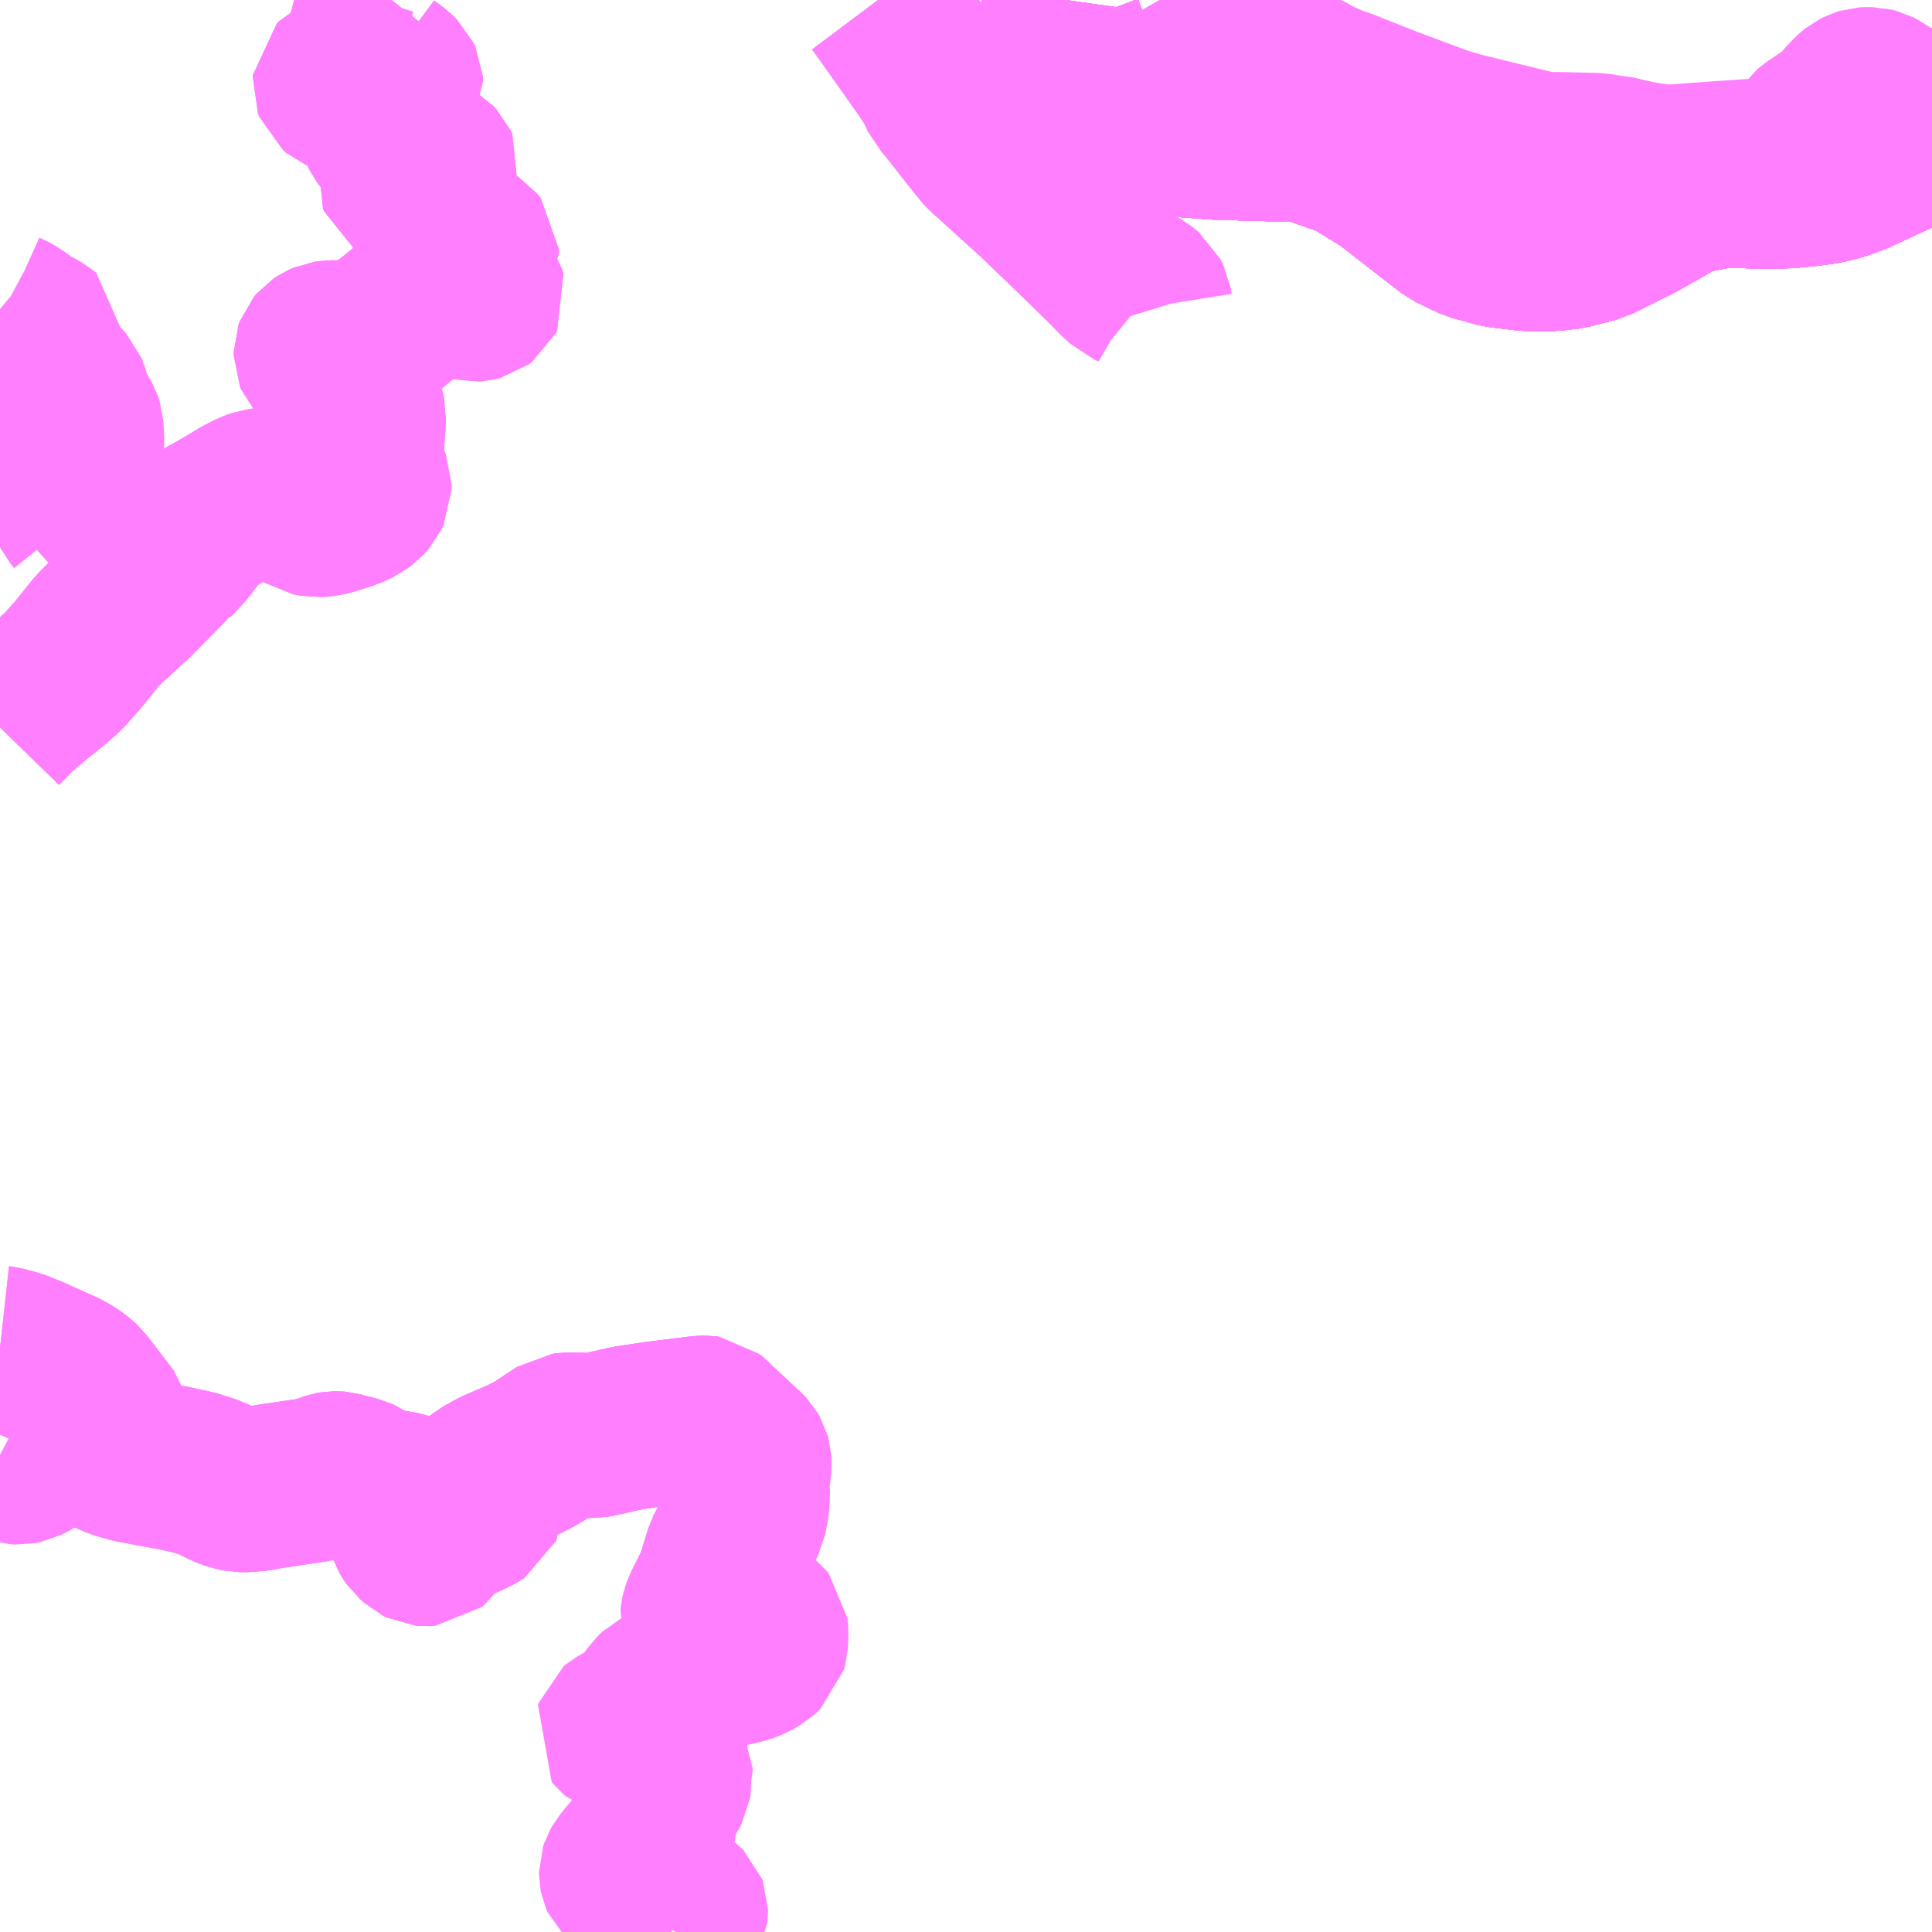 <?xml version="1.0" encoding="UTF-8"?>
<svg  xmlns="http://www.w3.org/2000/svg" xmlns:xlink="http://www.w3.org/1999/xlink" xmlns:go="http://purl.org/svgmap/profile" property="N07_001,N07_002,N07_003,N07_004,N07_005,N07_006,N07_007" viewBox="14036.133 -3823.242 8.789 8.789" go:dataArea="14036.1328125 -3823.2421875 8.7890625 8.7890625" >
<globalCoordinateSystem srsName="http://purl.org/crs/84" transform="matrix(100.0,0.0,0.0,-100.0,0.0,0.0)" />
<defs>
 <g id="p0" >
  <circle cx="0.0" cy="0.0" r="3" stroke="green" stroke-width="0.75" vector-effect="non-scaling-stroke" />
 </g>
</defs>
<g fill="none" fill-rule="evenodd" stroke="#FF00FF" stroke-width="0.75" opacity="0.5" vector-effect="non-scaling-stroke" stroke-linejoin="bevel" >
<path content="1,JRバス東北（株）,ドリームさくらんぼ号,1.0,1.0,1.0," xlink:title="1" d="M14044.922,-3822.602L14044.89,-3822.594L14044.813,-3822.569L14044.708,-3822.522L14044.572,-3822.458L14044.496,-3822.431L14044.435,-3822.416L14044.364,-3822.406L14044.269,-3822.397L14044.151,-3822.395L14043.97,-3822.4L14043.794,-3822.367L14043.587,-3822.249L14043.391,-3822.151L14043.27,-3822.12L14043.193,-3822.111L14043.082,-3822.111L14042.955,-3822.126L14042.838,-3822.158L14042.741,-3822.204L14042.64,-3822.282L14042.447,-3822.432L14042.286,-3822.532L14042.076,-3822.606L14041.662,-3822.618L14041.532,-3822.628L14041.4,-3822.675L14041.233,-3822.76L14041.107,-3822.856L14041.017,-3822.961L14040.959,-3823.113L14040.977,-3823.242"/>
<path content="1,JRバス東北（株）,ドリーム鳥海号,1.0,1.0,1.0," xlink:title="1" d="M14044.922,-3822.602L14044.89,-3822.594L14044.813,-3822.569L14044.708,-3822.522L14044.572,-3822.458L14044.496,-3822.431L14044.435,-3822.416L14044.364,-3822.406L14044.269,-3822.397L14044.151,-3822.395L14043.97,-3822.4L14043.794,-3822.367L14043.587,-3822.249L14043.391,-3822.151L14043.27,-3822.12L14043.193,-3822.111L14043.082,-3822.111L14042.955,-3822.126L14042.838,-3822.158L14042.741,-3822.204L14042.64,-3822.282L14042.447,-3822.432L14042.286,-3822.532L14042.076,-3822.606L14041.662,-3822.618L14041.532,-3822.628L14041.4,-3822.675L14041.233,-3822.76L14041.107,-3822.856L14041.017,-3822.961L14040.959,-3823.113L14040.977,-3823.242"/>
<path content="1,北陸鉄道（株）,高速バス　金沢⇔仙台,1.0,1.0,1.0," xlink:title="1" d="M14044.922,-3822.602L14044.89,-3822.594L14044.813,-3822.569L14044.708,-3822.522L14044.572,-3822.458L14044.496,-3822.431L14044.435,-3822.416L14044.364,-3822.406L14044.269,-3822.397L14044.151,-3822.395L14043.97,-3822.4L14043.794,-3822.367L14043.587,-3822.249L14043.391,-3822.151L14043.27,-3822.12L14043.193,-3822.111L14043.082,-3822.111L14042.955,-3822.126L14042.838,-3822.158L14042.741,-3822.204L14042.64,-3822.282L14042.447,-3822.432L14042.286,-3822.532L14042.076,-3822.606L14041.662,-3822.618L14041.532,-3822.628L14041.4,-3822.675L14041.233,-3822.76L14041.107,-3822.856L14041.017,-3822.961L14040.959,-3823.113L14040.977,-3823.242"/>
<path content="1,国際興業（株）,夕陽号,2.0,2.0,2.0," xlink:title="1" d="M14044.922,-3822.602L14044.89,-3822.594L14044.813,-3822.569L14044.708,-3822.522L14044.572,-3822.458L14044.496,-3822.431L14044.435,-3822.416L14044.364,-3822.406L14044.269,-3822.397L14044.151,-3822.395L14043.97,-3822.4L14043.794,-3822.367L14043.587,-3822.249L14043.391,-3822.151L14043.27,-3822.12L14043.193,-3822.111L14043.082,-3822.111L14042.955,-3822.126L14042.838,-3822.158L14042.741,-3822.204L14042.64,-3822.282L14042.447,-3822.432L14042.286,-3822.532L14042.076,-3822.606L14041.662,-3822.618L14041.532,-3822.628L14041.4,-3822.675L14041.233,-3822.76L14041.107,-3822.856L14041.017,-3822.961L14040.959,-3823.113L14040.977,-3823.242"/>
<path content="1,宮城交通（株）,SSライナー・夕陽,4.0,4.0,4.0," xlink:title="1" d="M14044.922,-3822.602L14044.89,-3822.594L14044.813,-3822.569L14044.708,-3822.522L14044.572,-3822.458L14044.496,-3822.431L14044.435,-3822.416L14044.364,-3822.406L14044.269,-3822.397L14044.151,-3822.395L14043.97,-3822.4L14043.794,-3822.367L14043.587,-3822.249L14043.391,-3822.151L14043.27,-3822.12L14043.193,-3822.111L14043.082,-3822.111L14042.955,-3822.126L14042.838,-3822.158L14042.741,-3822.204L14042.64,-3822.282L14042.447,-3822.432L14042.286,-3822.532L14042.076,-3822.606L14041.662,-3822.618L14041.532,-3822.628L14041.4,-3822.675L14041.233,-3822.76L14041.107,-3822.856L14041.017,-3822.961L14040.959,-3823.113L14040.977,-3823.242"/>
<path content="1,宮城交通（株）,仙台～上山線,4.0,3.0,3.0," xlink:title="1" d="M14040.977,-3823.242L14040.959,-3823.113L14041.017,-3822.961L14041.107,-3822.856L14041.233,-3822.76L14041.4,-3822.675L14041.532,-3822.628L14041.662,-3822.618L14042.076,-3822.606L14042.286,-3822.532L14042.447,-3822.432L14042.64,-3822.282L14042.741,-3822.204L14042.838,-3822.158L14042.955,-3822.126L14043.082,-3822.111L14043.193,-3822.111L14043.27,-3822.12L14043.391,-3822.151L14043.587,-3822.249L14043.794,-3822.367L14043.97,-3822.4L14044.151,-3822.395L14044.269,-3822.397L14044.364,-3822.406L14044.435,-3822.416L14044.496,-3822.431L14044.572,-3822.458L14044.708,-3822.522L14044.813,-3822.569L14044.89,-3822.594L14044.922,-3822.602"/>
<path content="1,宮城交通（株）,仙台～山形蔵王線,0.3,0.3,0.3," xlink:title="1" d="M14044.922,-3822.602L14044.89,-3822.594L14044.813,-3822.569L14044.708,-3822.522L14044.572,-3822.458L14044.496,-3822.431L14044.435,-3822.416L14044.364,-3822.406L14044.269,-3822.397L14044.151,-3822.395L14043.97,-3822.4L14043.794,-3822.367L14043.587,-3822.249L14043.391,-3822.151L14043.27,-3822.12L14043.193,-3822.111L14043.082,-3822.111L14042.955,-3822.126L14042.838,-3822.158L14042.741,-3822.204L14042.64,-3822.282L14042.447,-3822.432L14042.286,-3822.532L14042.076,-3822.606L14041.662,-3822.618L14041.532,-3822.628L14041.4,-3822.675L14041.233,-3822.76L14041.107,-3822.856L14041.017,-3822.961L14040.959,-3823.113L14040.977,-3823.242M14037.914,-3823.242L14037.846,-3823.155L14037.828,-3823.124L14037.819,-3823.101L14037.816,-3823.075L14037.819,-3823.048L14037.827,-3823.018L14037.843,-3822.985L14037.862,-3822.962L14037.885,-3822.938L14037.927,-3822.907L14037.948,-3822.886L14037.956,-3822.869L14037.957,-3822.853L14037.95,-3822.842L14037.938,-3822.833L14037.921,-3822.828L14037.899,-3822.831L14037.83,-3822.853L14037.722,-3822.881L14037.697,-3822.886L14037.676,-3822.884L14037.666,-3822.879L14037.658,-3822.871L14037.657,-3822.859L14037.662,-3822.846L14037.674,-3822.836L14037.779,-3822.79L14037.805,-3822.773L14037.827,-3822.752L14037.844,-3822.727L14037.868,-3822.654L14037.879,-3822.632L14037.894,-3822.612L14037.921,-3822.588L14037.945,-3822.572L14038.024,-3822.539L14038.084,-3822.515L14038.103,-3822.504L14038.117,-3822.489L14038.123,-3822.476L14038.12,-3822.463L14038.112,-3822.454L14038.098,-3822.447L14038.077,-3822.445L14038.038,-3822.447L14038.007,-3822.453L14037.983,-3822.453L14037.968,-3822.447L14037.957,-3822.435L14037.955,-3822.421L14037.959,-3822.41L14037.97,-3822.403L14037.992,-3822.396L14038.03,-3822.391L14038.07,-3822.382L14038.084,-3822.374L14038.103,-3822.346L14038.104,-3822.344L14038.146,-3822.25L14038.172,-3822.198L14038.184,-3822.183L14038.201,-3822.169L14038.259,-3822.141L14038.288,-3822.122L14038.301,-3822.106L14038.301,-3822.091L14038.289,-3822.075L14038.272,-3822.066L14038.256,-3822.064L14038.241,-3822.069L14038.218,-3822.083L14038.179,-3822.118L14038.166,-3822.126L14038.157,-3822.133L14038.135,-3822.14L14038.121,-3822.14L14038.109,-3822.137L14038.101,-3822.129L14038.098,-3822.117L14038.102,-3822.105L14038.12,-3822.086L14038.199,-3822.032L14038.315,-3821.94L14038.328,-3821.922L14038.332,-3821.906L14038.326,-3821.894L14038.314,-3821.885L14038.302,-3821.882L14038.287,-3821.881L14038.266,-3821.886L14038.207,-3821.911L14038.18,-3821.92L14038.163,-3821.922L14038.137,-3821.921L14038.113,-3821.917L14038.09,-3821.909L14038.062,-3821.892L14038.039,-3821.873L14037.968,-3821.816L14037.86,-3821.729L14037.817,-3821.705L14037.787,-3821.694L14037.748,-3821.687L14037.702,-3821.683L14037.638,-3821.683L14037.617,-3821.68L14037.601,-3821.673L14037.586,-3821.663L14037.575,-3821.65L14037.571,-3821.639L14037.571,-3821.627L14037.576,-3821.615L14037.588,-3821.602L14037.613,-3821.583L14037.646,-3821.569L14037.699,-3821.546L14037.717,-3821.532L14037.765,-3821.426L14037.777,-3821.393L14037.787,-3821.349L14037.784,-3821.291L14037.779,-3821.233L14037.778,-3821.146L14037.79,-3821.093L14037.812,-3821.038L14037.812,-3821.015L14037.801,-3820.992L14037.784,-3820.973L14037.758,-3820.954L14037.719,-3820.936L14037.631,-3820.908L14037.6,-3820.902L14037.571,-3820.9L14037.542,-3820.906L14037.531,-3820.913L14037.433,-3820.984L14037.4,-3821.001L14037.368,-3821.011L14037.336,-3821.012L14037.311,-3821.009L14037.281,-3820.998L14037.234,-3820.974L14037.161,-3820.93L14037.114,-3820.903L14037.072,-3820.88L14037.052,-3820.863L14037.022,-3820.827L14036.973,-3820.761L14036.91,-3820.693L14036.904,-3820.692L14036.737,-3820.523L14036.656,-3820.448L14036.61,-3820.407L14036.575,-3820.372L14036.494,-3820.271L14036.421,-3820.188L14036.355,-3820.13L14036.349,-3820.126L14036.303,-3820.09L14036.204,-3820.006L14036.133,-3819.933M14036.133,-3817.109L14036.142,-3817.108L14036.203,-3817.092L14036.271,-3817.065L14036.435,-3816.991L14036.477,-3816.963L14036.504,-3816.939L14036.518,-3816.92L14036.625,-3816.78L14036.63,-3816.762L14036.627,-3816.739L14036.618,-3816.716L14036.583,-3816.675L14036.622,-3816.639L14036.646,-3816.626L14036.68,-3816.614L14036.731,-3816.599L14036.747,-3816.596L14036.92,-3816.564L14037.021,-3816.542L14037.069,-3816.526L14037.101,-3816.515L14037.161,-3816.484L14037.194,-3816.472L14037.226,-3816.465L14037.238,-3816.465L14037.261,-3816.466L14037.307,-3816.47L14037.36,-3816.48L14037.57,-3816.511L14037.642,-3816.536L14037.653,-3816.538L14037.663,-3816.538L14037.674,-3816.537L14037.699,-3816.53L14037.758,-3816.515L14037.771,-3816.509L14037.807,-3816.485L14037.832,-3816.472L14037.862,-3816.463L14037.967,-3816.445L14037.978,-3816.441L14037.985,-3816.436L14037.994,-3816.427L14037.998,-3816.419L14037.999,-3816.409L14037.997,-3816.392L14037.989,-3816.351L14037.988,-3816.33L14037.991,-3816.311L14037.995,-3816.293L14038,-3816.278L14038.01,-3816.261L14038.017,-3816.251L14038.031,-3816.239L14038.044,-3816.227L14038.058,-3816.22L14038.07,-3816.219L14038.084,-3816.22L14038.096,-3816.23L14038.103,-3816.24L14038.108,-3816.253L14038.11,-3816.265L14038.11,-3816.277L14038.114,-3816.283L14038.118,-3816.289L14038.128,-3816.296L14038.238,-3816.34L14038.274,-3816.355L14038.306,-3816.373L14038.317,-3816.38L14038.32,-3816.387L14038.32,-3816.394L14038.317,-3816.401L14038.309,-3816.405L14038.294,-3816.406L14038.218,-3816.405L14038.209,-3816.407L14038.204,-3816.41L14038.202,-3816.413L14038.202,-3816.417L14038.204,-3816.421L14038.218,-3816.432L14038.296,-3816.487L14038.331,-3816.515L14038.391,-3816.549L14038.514,-3816.602L14038.579,-3816.635L14038.606,-3816.654L14038.692,-3816.711L14038.709,-3816.713L14038.735,-3816.715L14038.829,-3816.711L14038.858,-3816.716L14038.88,-3816.721L14038.991,-3816.746L14039.111,-3816.764L14039.262,-3816.783L14039.327,-3816.791L14039.339,-3816.791L14039.353,-3816.789L14039.368,-3816.777L14039.372,-3816.773"/>
<path content="1,宮城交通（株）,仙台～本荘線,1.0,1.0,1.0," xlink:title="1" d="M14044.922,-3822.602L14044.89,-3822.594L14044.813,-3822.569L14044.708,-3822.522L14044.572,-3822.458L14044.496,-3822.431L14044.435,-3822.416L14044.364,-3822.406L14044.269,-3822.397L14044.151,-3822.395L14043.97,-3822.4L14043.794,-3822.367L14043.587,-3822.249L14043.391,-3822.151L14043.27,-3822.12L14043.193,-3822.111L14043.082,-3822.111L14042.955,-3822.126L14042.838,-3822.158L14042.741,-3822.204L14042.64,-3822.282L14042.447,-3822.432L14042.286,-3822.532L14042.076,-3822.606L14041.662,-3822.618L14041.532,-3822.628L14041.4,-3822.675L14041.233,-3822.76L14041.107,-3822.856L14041.017,-3822.961L14040.959,-3823.113L14040.977,-3823.242"/>
<path content="1,宮城交通（株）,特急仙台～山形線,38.0,33.0,33.0," xlink:title="1" d="M14040.977,-3823.242L14040.959,-3823.113L14041.017,-3822.961L14041.107,-3822.856L14041.233,-3822.76L14041.4,-3822.675L14041.532,-3822.628L14041.662,-3822.618L14042.076,-3822.606L14042.286,-3822.532L14042.447,-3822.432L14042.64,-3822.282L14042.741,-3822.204L14042.838,-3822.158L14042.955,-3822.126L14043.082,-3822.111L14043.193,-3822.111L14043.27,-3822.12L14043.391,-3822.151L14043.587,-3822.249L14043.794,-3822.367L14043.97,-3822.4L14044.151,-3822.395L14044.269,-3822.397L14044.364,-3822.406L14044.435,-3822.416L14044.496,-3822.431L14044.572,-3822.458L14044.708,-3822.522L14044.813,-3822.569L14044.89,-3822.594L14044.922,-3822.602"/>
<path content="1,山交バス（株）,026,18.5,12.5,10.5," xlink:title="1" d="M14041.37,-3821.833L14041.366,-3821.846L14041.362,-3821.871L14041.35,-3821.895L14041.318,-3821.921L14041.28,-3821.943L14041.268,-3821.95L14041.253,-3821.957L14041.224,-3821.983L14041.159,-3822.049L14040.944,-3822.258L14040.943,-3822.258L14040.853,-3822.345L14040.621,-3822.555L14040.601,-3822.578L14040.591,-3822.59L14040.442,-3822.779L14040.421,-3822.802L14040.392,-3822.864L14040.365,-3822.905L14040.341,-3822.94L14040.15,-3823.21L14040.126,-3823.242"/>
<path content="1,山交バス（株）,026,18.5,12.5,10.5," xlink:title="1" d="M14044.724,-3822.593L14044.761,-3822.612L14044.857,-3822.646L14044.867,-3822.652L14044.874,-3822.657L14044.884,-3822.671L14044.89,-3822.686L14044.891,-3822.704L14044.887,-3822.716L14044.881,-3822.727L14044.868,-3822.737L14044.849,-3822.746L14044.815,-3822.755L14044.774,-3822.761L14044.755,-3822.766L14044.729,-3822.782L14044.703,-3822.806L14044.686,-3822.819L14044.665,-3822.83L14044.646,-3822.835L14044.63,-3822.835L14044.613,-3822.834L14044.597,-3822.829L14044.581,-3822.821L14044.565,-3822.808L14044.528,-3822.769L14044.509,-3822.742L14044.497,-3822.729L14044.463,-3822.706L14044.384,-3822.653L14044.37,-3822.641L14044.34,-3822.599L14044.334,-3822.593L14044.321,-3822.575L14044.294,-3822.553L14044.269,-3822.536L14044.23,-3822.521L14044.205,-3822.515L14043.938,-3822.497L14043.735,-3822.482L14043.704,-3822.482L14043.674,-3822.486L14043.608,-3822.495L14043.53,-3822.512L14043.516,-3822.517L14043.397,-3822.535L14043.245,-3822.539L14043.145,-3822.54L14042.766,-3822.633L14042.685,-3822.658L14042.577,-3822.698L14042.433,-3822.752L14042.241,-3822.828L14042.199,-3822.842L14042.147,-3822.865L14042.109,-3822.882L14042.088,-3822.896L14041.85,-3823.011L14041.808,-3823.03L14041.697,-3823.076L14041.471,-3823.164L14041.455,-3823.175L14041.443,-3823.186L14041.43,-3823.202L14041.407,-3823.242"/>
<path content="1,山交バス（株）,039,15.0,15.0,14.0," xlink:title="1" d="M14036.133,-3816.832L14036.141,-3816.829L14036.152,-3816.821L14036.158,-3816.807L14036.158,-3816.785L14036.15,-3816.767L14036.138,-3816.75L14036.133,-3816.744M14036.133,-3816.624L14036.184,-3816.597L14036.203,-3816.591L14036.222,-3816.59L14036.242,-3816.594L14036.283,-3816.615L14036.304,-3816.63L14036.318,-3816.645L14036.37,-3816.725L14036.38,-3816.734L14036.391,-3816.742L14036.404,-3816.745L14036.424,-3816.747L14036.477,-3816.741L14036.512,-3816.731L14036.534,-3816.721L14036.551,-3816.709L14036.583,-3816.675L14036.622,-3816.639L14036.646,-3816.626L14036.68,-3816.614L14036.731,-3816.599L14036.747,-3816.596L14036.92,-3816.564L14037.021,-3816.542L14037.069,-3816.526L14037.101,-3816.515L14037.161,-3816.484L14037.194,-3816.472L14037.226,-3816.465L14037.238,-3816.465L14037.261,-3816.466L14037.307,-3816.47L14037.36,-3816.48L14037.57,-3816.511L14037.642,-3816.536L14037.653,-3816.538L14037.663,-3816.538L14037.674,-3816.537L14037.699,-3816.53L14037.758,-3816.515L14037.771,-3816.509L14037.807,-3816.485L14037.832,-3816.472L14037.862,-3816.463L14037.967,-3816.445L14037.978,-3816.441L14037.985,-3816.436L14037.994,-3816.427L14037.998,-3816.419L14037.999,-3816.409L14037.997,-3816.392L14037.989,-3816.351L14037.988,-3816.33L14037.991,-3816.311L14037.995,-3816.293L14038,-3816.278L14038.01,-3816.261L14038.017,-3816.251L14038.031,-3816.239L14038.044,-3816.227L14038.058,-3816.22L14038.07,-3816.219L14038.084,-3816.22L14038.096,-3816.23L14038.103,-3816.24L14038.108,-3816.253L14038.11,-3816.265L14038.11,-3816.277L14038.114,-3816.283L14038.118,-3816.289L14038.128,-3816.296L14038.238,-3816.34L14038.274,-3816.355L14038.306,-3816.373L14038.317,-3816.38L14038.32,-3816.387L14038.32,-3816.394L14038.317,-3816.401L14038.309,-3816.405L14038.294,-3816.406L14038.218,-3816.405L14038.209,-3816.407L14038.204,-3816.41L14038.202,-3816.413L14038.202,-3816.417L14038.204,-3816.421L14038.218,-3816.432L14038.296,-3816.487L14038.331,-3816.515L14038.391,-3816.549L14038.514,-3816.602L14038.579,-3816.635L14038.606,-3816.654L14038.692,-3816.711L14038.709,-3816.713L14038.735,-3816.715L14038.829,-3816.711L14038.858,-3816.716L14038.88,-3816.721L14038.991,-3816.746L14039.111,-3816.764L14039.262,-3816.783L14039.327,-3816.791L14039.339,-3816.791L14039.353,-3816.789L14039.368,-3816.777L14039.372,-3816.773L14039.429,-3816.72L14039.517,-3816.638L14039.53,-3816.624L14039.537,-3816.612L14039.54,-3816.601L14039.541,-3816.584L14039.539,-3816.551L14039.533,-3816.516L14039.528,-3816.485L14039.528,-3816.479L14039.533,-3816.456L14039.535,-3816.431L14039.527,-3816.376L14039.519,-3816.333L14039.483,-3816.262L14039.457,-3816.211L14039.439,-3816.177L14039.418,-3816.108L14039.41,-3816.081L14039.395,-3816.037L14039.339,-3815.924L14039.332,-3815.903L14039.33,-3815.894L14039.329,-3815.883L14039.333,-3815.871L14039.341,-3815.854L14039.35,-3815.84L14039.36,-3815.831L14039.366,-3815.826L14039.373,-3815.822L14039.382,-3815.823L14039.389,-3815.831L14039.391,-3815.839L14039.373,-3815.884L14039.374,-3815.894L14039.379,-3815.902L14039.391,-3815.906L14039.403,-3815.908L14039.418,-3815.909L14039.432,-3815.909L14039.448,-3815.907L14039.473,-3815.903L14039.489,-3815.899L14039.495,-3815.894L14039.497,-3815.886L14039.493,-3815.877L14039.484,-3815.867L14039.477,-3815.858L14039.478,-3815.853L14039.484,-3815.846L14039.523,-3815.817L14039.543,-3815.796L14039.548,-3815.787L14039.554,-3815.78L14039.56,-3815.777L14039.568,-3815.78L14039.571,-3815.786L14039.571,-3815.796L14039.569,-3815.835L14039.574,-3815.847L14039.581,-3815.854L14039.588,-3815.857L14039.596,-3815.858L14039.604,-3815.856L14039.61,-3815.851L14039.615,-3815.845L14039.618,-3815.813L14039.615,-3815.761L14039.61,-3815.742L14039.584,-3815.718L14039.548,-3815.697L14039.519,-3815.686L14039.487,-3815.678L14039.397,-3815.658L14039.308,-3815.616L14039.278,-3815.608L14039.243,-3815.6L14039.232,-3815.595L14039.214,-3815.587L14039.185,-3815.574L14039.159,-3815.561L14039.13,-3815.546L14039.112,-3815.529L14039.061,-3815.455L14039.038,-3815.436L14038.986,-3815.404L14038.944,-3815.38L14038.938,-3815.375L14038.936,-3815.369L14038.94,-3815.364L14038.946,-3815.359L14038.979,-3815.347L14039.013,-3815.341L14039.065,-3815.334L14039.152,-3815.335L14039.162,-3815.333L14039.17,-3815.329L14039.172,-3815.32L14039.17,-3815.314L14039.156,-3815.29L14039.156,-3815.276L14039.161,-3815.261L14039.176,-3815.238L14039.184,-3815.226L14039.183,-3815.214L14039.18,-3815.2L14039.175,-3815.188L14039.172,-3815.177L14039.176,-3815.158L14039.177,-3815.137L14039.174,-3815.117L14039.164,-3815.098L14039.127,-3815.044L14039.108,-3815.022L14039.104,-3815.003L14039.106,-3814.931L14039.104,-3814.915L14039.092,-3814.892L14039.081,-3814.878L14039.055,-3814.843L14039.004,-3814.791L14038.972,-3814.751L14038.963,-3814.735L14038.96,-3814.726L14038.96,-3814.716L14038.962,-3814.706L14038.968,-3814.692L14038.98,-3814.681L14039.058,-3814.64L14039.151,-3814.604L14039.232,-3814.574L14039.242,-3814.568L14039.246,-3814.565L14039.249,-3814.562L14039.252,-3814.554L14039.252,-3814.546L14039.251,-3814.537L14039.209,-3814.457L14039.207,-3814.453"/>
<path content="1,山交バス（株）,042,4.0,3.5,3.5," xlink:title="1" d="M14036.133,-3821.836L14036.145,-3821.826L14036.158,-3821.819L14036.178,-3821.81L14036.2,-3821.798L14036.226,-3821.779L14036.249,-3821.76L14036.261,-3821.752L14036.27,-3821.749L14036.299,-3821.734L14036.32,-3821.722L14036.327,-3821.716L14036.326,-3821.683L14036.322,-3821.579L14036.323,-3821.568L14036.328,-3821.561L14036.343,-3821.549L14036.379,-3821.519L14036.42,-3821.483L14036.43,-3821.472L14036.434,-3821.462L14036.435,-3821.45L14036.438,-3821.44L14036.451,-3821.419L14036.455,-3821.411L14036.457,-3821.388L14036.46,-3821.378L14036.485,-3821.34L14036.498,-3821.317L14036.502,-3821.305L14036.506,-3821.224L14036.504,-3821.209L14036.498,-3821.196L14036.484,-3821.175L14036.479,-3821.165L14036.475,-3821.148L14036.473,-3821.108L14036.476,-3821.096L14036.483,-3821.084L14036.5,-3821.066L14036.505,-3821.058L14036.505,-3821.05L14036.498,-3821.028L14036.486,-3820.995L14036.481,-3820.973L14036.467,-3820.932L14036.467,-3820.924L14036.472,-3820.914L14036.489,-3820.893L14036.493,-3820.885L14036.492,-3820.871L14036.487,-3820.85L14036.516,-3820.854L14036.562,-3820.864L14036.578,-3820.864L14036.593,-3820.86L14036.647,-3820.841L14036.659,-3820.834L14036.683,-3820.834L14036.735,-3820.821L14036.752,-3820.81L14036.779,-3820.78L14036.801,-3820.763L14036.91,-3820.693L14036.904,-3820.692L14036.737,-3820.523L14036.656,-3820.448L14036.61,-3820.407L14036.575,-3820.372L14036.494,-3820.271L14036.421,-3820.188L14036.355,-3820.13L14036.349,-3820.126L14036.303,-3820.09L14036.204,-3820.006L14036.133,-3819.933"/>
<path content="1,山交バス（株）,TOKYOサンライズ,1.0,1.0,1.0," xlink:title="1" d="M14044.922,-3822.602L14044.89,-3822.594L14044.813,-3822.569L14044.708,-3822.522L14044.572,-3822.458L14044.496,-3822.431L14044.435,-3822.416L14044.364,-3822.406L14044.269,-3822.397L14044.151,-3822.395L14043.97,-3822.4L14043.794,-3822.367L14043.587,-3822.249L14043.391,-3822.151L14043.27,-3822.12L14043.193,-3822.111L14043.082,-3822.111L14042.955,-3822.126L14042.838,-3822.158L14042.741,-3822.204L14042.64,-3822.282L14042.447,-3822.432L14042.286,-3822.532L14042.076,-3822.606L14041.662,-3822.618L14041.532,-3822.628L14041.4,-3822.675L14041.233,-3822.76L14041.107,-3822.856L14041.017,-3822.961L14040.959,-3823.113L14040.977,-3823.242"/>
<path content="1,山交バス（株）,上山-仙台,4.0,3.0,3.0," xlink:title="1" d="M14040.977,-3823.242L14040.959,-3823.113L14041.017,-3822.961L14041.107,-3822.856L14041.233,-3822.76L14041.4,-3822.675L14041.532,-3822.628L14041.662,-3822.618L14042.076,-3822.606L14042.286,-3822.532L14042.447,-3822.432L14042.64,-3822.282L14042.741,-3822.204L14042.838,-3822.158L14042.955,-3822.126L14043.082,-3822.111L14043.193,-3822.111L14043.27,-3822.12L14043.391,-3822.151L14043.587,-3822.249L14043.794,-3822.367L14043.97,-3822.4L14044.151,-3822.395L14044.269,-3822.397L14044.364,-3822.406L14044.435,-3822.416L14044.496,-3822.431L14044.572,-3822.458L14044.708,-3822.522L14044.813,-3822.569L14044.89,-3822.594L14044.922,-3822.602"/>
<path content="1,山交バス（株）,仙台-山形蔵王,1.0,1.0,1.0," xlink:title="1" d="M14039.372,-3816.773L14039.368,-3816.777L14039.353,-3816.789L14039.339,-3816.791L14039.327,-3816.791L14039.262,-3816.783L14039.111,-3816.764L14038.991,-3816.746L14038.88,-3816.721L14038.858,-3816.716L14038.829,-3816.711L14038.735,-3816.715L14038.709,-3816.713L14038.692,-3816.711L14038.606,-3816.654L14038.579,-3816.635L14038.514,-3816.602L14038.391,-3816.549L14038.331,-3816.515L14038.296,-3816.487L14038.218,-3816.432L14038.204,-3816.421L14038.202,-3816.417L14038.202,-3816.413L14038.204,-3816.41L14038.209,-3816.407L14038.218,-3816.405L14038.294,-3816.406L14038.309,-3816.405L14038.317,-3816.401L14038.32,-3816.394L14038.32,-3816.387L14038.317,-3816.38L14038.306,-3816.373L14038.274,-3816.355L14038.238,-3816.34L14038.128,-3816.296L14038.118,-3816.289L14038.114,-3816.283L14038.11,-3816.277L14038.11,-3816.265L14038.108,-3816.253L14038.103,-3816.24L14038.096,-3816.23L14038.084,-3816.22L14038.07,-3816.219L14038.058,-3816.22L14038.044,-3816.227L14038.031,-3816.239L14038.017,-3816.251L14038.01,-3816.261L14038,-3816.278L14037.995,-3816.293L14037.991,-3816.311L14037.988,-3816.33L14037.989,-3816.351L14037.997,-3816.392L14037.999,-3816.409L14037.998,-3816.419L14037.994,-3816.427L14037.985,-3816.436L14037.978,-3816.441L14037.967,-3816.445L14037.862,-3816.463L14037.832,-3816.472L14037.807,-3816.485L14037.771,-3816.509L14037.758,-3816.515L14037.699,-3816.53L14037.674,-3816.537L14037.663,-3816.538L14037.653,-3816.538L14037.642,-3816.536L14037.57,-3816.511L14037.36,-3816.48L14037.307,-3816.47L14037.261,-3816.466L14037.238,-3816.465L14037.226,-3816.465L14037.194,-3816.472L14037.161,-3816.484L14037.101,-3816.515L14037.069,-3816.526L14037.021,-3816.542L14036.92,-3816.564L14036.747,-3816.596L14036.731,-3816.599L14036.68,-3816.614L14036.646,-3816.626L14036.622,-3816.639L14036.583,-3816.675L14036.618,-3816.716L14036.627,-3816.739L14036.63,-3816.762L14036.625,-3816.78L14036.518,-3816.92L14036.504,-3816.939L14036.477,-3816.963L14036.435,-3816.991L14036.271,-3817.065L14036.203,-3817.092L14036.142,-3817.108L14036.133,-3817.109M14036.133,-3819.933L14036.204,-3820.006L14036.303,-3820.09L14036.349,-3820.126L14036.355,-3820.13L14036.421,-3820.188L14036.494,-3820.271L14036.575,-3820.372L14036.61,-3820.407L14036.656,-3820.448L14036.737,-3820.523L14036.904,-3820.692L14036.91,-3820.693L14036.973,-3820.761L14037.022,-3820.827L14037.052,-3820.863L14037.072,-3820.88L14037.114,-3820.903L14037.161,-3820.93L14037.234,-3820.974L14037.281,-3820.998L14037.311,-3821.009L14037.336,-3821.012L14037.368,-3821.011L14037.4,-3821.001L14037.433,-3820.984L14037.531,-3820.913L14037.542,-3820.906L14037.571,-3820.9L14037.6,-3820.902L14037.631,-3820.908L14037.719,-3820.936L14037.758,-3820.954L14037.784,-3820.973L14037.801,-3820.992L14037.812,-3821.015L14037.812,-3821.038L14037.79,-3821.093L14037.778,-3821.146L14037.779,-3821.233L14037.784,-3821.291L14037.787,-3821.349L14037.777,-3821.393L14037.765,-3821.426L14037.717,-3821.532L14037.699,-3821.546L14037.646,-3821.569L14037.613,-3821.583L14037.588,-3821.602L14037.576,-3821.615L14037.571,-3821.627L14037.571,-3821.639L14037.575,-3821.65L14037.586,-3821.663L14037.601,-3821.673L14037.617,-3821.68L14037.638,-3821.683L14037.702,-3821.683L14037.748,-3821.687L14037.787,-3821.694L14037.817,-3821.705L14037.86,-3821.729L14037.968,-3821.816L14038.039,-3821.873L14038.062,-3821.892L14038.09,-3821.909L14038.113,-3821.917L14038.137,-3821.921L14038.163,-3821.922L14038.18,-3821.92L14038.207,-3821.911L14038.266,-3821.886L14038.287,-3821.881L14038.302,-3821.882L14038.314,-3821.885L14038.326,-3821.894L14038.332,-3821.906L14038.328,-3821.922L14038.315,-3821.94L14038.199,-3822.032L14038.12,-3822.086L14038.102,-3822.105L14038.098,-3822.117L14038.101,-3822.129L14038.109,-3822.137L14038.121,-3822.14L14038.135,-3822.14L14038.157,-3822.133L14038.166,-3822.126L14038.179,-3822.118L14038.218,-3822.083L14038.241,-3822.069L14038.256,-3822.064L14038.272,-3822.066L14038.289,-3822.075L14038.301,-3822.091L14038.301,-3822.106L14038.288,-3822.122L14038.259,-3822.141L14038.201,-3822.169L14038.184,-3822.183L14038.172,-3822.198L14038.146,-3822.25L14038.104,-3822.344L14038.103,-3822.346L14038.084,-3822.374L14038.07,-3822.382L14038.03,-3822.391L14037.992,-3822.396L14037.97,-3822.403L14037.959,-3822.41L14037.955,-3822.421L14037.957,-3822.435L14037.968,-3822.447L14037.983,-3822.453L14038.007,-3822.453L14038.038,-3822.447L14038.077,-3822.445L14038.098,-3822.447L14038.112,-3822.454L14038.12,-3822.463L14038.123,-3822.476L14038.117,-3822.489L14038.103,-3822.504L14038.084,-3822.515L14038.024,-3822.539L14037.945,-3822.572L14037.921,-3822.588L14037.894,-3822.612L14037.879,-3822.632L14037.868,-3822.654L14037.844,-3822.727L14037.827,-3822.752L14037.805,-3822.773L14037.779,-3822.79L14037.674,-3822.836L14037.662,-3822.846L14037.657,-3822.859L14037.658,-3822.871L14037.666,-3822.879L14037.676,-3822.884L14037.697,-3822.886L14037.722,-3822.881L14037.83,-3822.853L14037.899,-3822.831L14037.921,-3822.828L14037.938,-3822.833L14037.95,-3822.842L14037.957,-3822.853L14037.956,-3822.869L14037.948,-3822.886L14037.927,-3822.907L14037.885,-3822.938L14037.862,-3822.962L14037.843,-3822.985L14037.827,-3823.018L14037.819,-3823.048L14037.816,-3823.075L14037.819,-3823.101L14037.828,-3823.124L14037.846,-3823.155L14037.914,-3823.242M14040.977,-3823.242L14040.959,-3823.113L14041.017,-3822.961L14041.107,-3822.856L14041.233,-3822.76L14041.4,-3822.675L14041.532,-3822.628L14041.662,-3822.618L14042.076,-3822.606L14042.286,-3822.532L14042.447,-3822.432L14042.64,-3822.282L14042.741,-3822.204L14042.838,-3822.158L14042.955,-3822.126L14043.082,-3822.111L14043.193,-3822.111L14043.27,-3822.12L14043.391,-3822.151L14043.587,-3822.249L14043.794,-3822.367L14043.97,-3822.4L14044.151,-3822.395L14044.269,-3822.397L14044.364,-3822.406L14044.435,-3822.416L14044.496,-3822.431L14044.572,-3822.458L14044.708,-3822.522L14044.813,-3822.569L14044.89,-3822.594L14044.922,-3822.602"/>
<path content="1,山交バス（株）,仙台-本荘,2.0,2.0,2.0," xlink:title="1" d="M14044.922,-3822.602L14044.89,-3822.594L14044.813,-3822.569L14044.708,-3822.522L14044.572,-3822.458L14044.496,-3822.431L14044.435,-3822.416L14044.364,-3822.406L14044.269,-3822.397L14044.151,-3822.395L14043.97,-3822.4L14043.794,-3822.367L14043.587,-3822.249L14043.391,-3822.151L14043.27,-3822.12L14043.193,-3822.111L14043.082,-3822.111L14042.955,-3822.126L14042.838,-3822.158L14042.741,-3822.204L14042.64,-3822.282L14042.447,-3822.432L14042.286,-3822.532L14042.076,-3822.606L14041.662,-3822.618L14041.532,-3822.628L14041.4,-3822.675L14041.233,-3822.76L14041.107,-3822.856L14041.017,-3822.961L14040.959,-3823.113L14040.977,-3823.242"/>
<path content="1,山交バス（株）,山形-仙台,76.0,66.0,66.0," xlink:title="1" d="M14040.977,-3823.242L14040.959,-3823.113L14041.017,-3822.961L14041.107,-3822.856L14041.233,-3822.76L14041.4,-3822.675L14041.532,-3822.628L14041.662,-3822.618L14042.076,-3822.606L14042.286,-3822.532L14042.447,-3822.432L14042.64,-3822.282L14042.741,-3822.204L14042.838,-3822.158L14042.955,-3822.126L14043.082,-3822.111L14043.193,-3822.111L14043.27,-3822.12L14043.391,-3822.151L14043.587,-3822.249L14043.794,-3822.367L14043.97,-3822.4L14044.151,-3822.395L14044.269,-3822.397L14044.364,-3822.406L14044.435,-3822.416L14044.496,-3822.431L14044.572,-3822.458L14044.708,-3822.522L14044.813,-3822.569L14044.89,-3822.594L14044.922,-3822.602"/>
<path content="1,庄内交通（株）,高速バス　上野・秋葉原・東京,1.0,1.0,1.0," xlink:title="1" d="M14044.922,-3822.602L14044.89,-3822.594L14044.813,-3822.569L14044.708,-3822.522L14044.572,-3822.458L14044.496,-3822.431L14044.435,-3822.416L14044.364,-3822.406L14044.269,-3822.397L14044.151,-3822.395L14043.97,-3822.4L14043.794,-3822.367L14043.587,-3822.249L14043.391,-3822.151L14043.27,-3822.12L14043.193,-3822.111L14043.082,-3822.111L14042.955,-3822.126L14042.838,-3822.158L14042.741,-3822.204L14042.64,-3822.282L14042.447,-3822.432L14042.286,-3822.532L14042.076,-3822.606L14041.662,-3822.618L14041.532,-3822.628L14041.4,-3822.675L14041.233,-3822.76L14041.107,-3822.856L14041.017,-3822.961L14040.959,-3823.113L14040.977,-3823.242"/>
<path content="1,庄内交通（株）,高速バス　仙台線,5.0,5.0,5.0," xlink:title="1" d="M14044.922,-3822.602L14044.89,-3822.594L14044.813,-3822.569L14044.708,-3822.522L14044.572,-3822.458L14044.496,-3822.431L14044.435,-3822.416L14044.364,-3822.406L14044.269,-3822.397L14044.151,-3822.395L14043.97,-3822.4L14043.794,-3822.367L14043.587,-3822.249L14043.391,-3822.151L14043.27,-3822.12L14043.193,-3822.111L14043.082,-3822.111L14042.955,-3822.126L14042.838,-3822.158L14042.741,-3822.204L14042.64,-3822.282L14042.447,-3822.432L14042.286,-3822.532L14042.076,-3822.606L14041.662,-3822.618L14041.532,-3822.628L14041.4,-3822.675L14041.233,-3822.76L14041.107,-3822.856L14041.017,-3822.961L14040.959,-3823.113L14040.977,-3823.242"/>
<path content="1,庄内交通（株）,高速バス　酒田・鶴岡⇔大宮・池袋・渋谷,1.0,1.0,1.0," xlink:title="1" d="M14044.922,-3822.602L14044.89,-3822.594L14044.813,-3822.569L14044.708,-3822.522L14044.572,-3822.458L14044.496,-3822.431L14044.435,-3822.416L14044.364,-3822.406L14044.269,-3822.397L14044.151,-3822.395L14043.97,-3822.4L14043.794,-3822.367L14043.587,-3822.249L14043.391,-3822.151L14043.27,-3822.12L14043.193,-3822.111L14043.082,-3822.111L14042.955,-3822.126L14042.838,-3822.158L14042.741,-3822.204L14042.64,-3822.282L14042.447,-3822.432L14042.286,-3822.532L14042.076,-3822.606L14041.662,-3822.618L14041.532,-3822.628L14041.4,-3822.675L14041.233,-3822.76L14041.107,-3822.856L14041.017,-3822.961L14040.959,-3823.113L14040.977,-3823.242"/>
<path content="1,東北急行バス（株）,TOKYOサンライズ号,1.0,1.0,1.0," xlink:title="1" d="M14044.922,-3822.602L14044.89,-3822.594L14044.813,-3822.569L14044.708,-3822.522L14044.572,-3822.458L14044.496,-3822.431L14044.435,-3822.416L14044.364,-3822.406L14044.269,-3822.397L14044.151,-3822.395L14043.97,-3822.4L14043.794,-3822.367L14043.587,-3822.249L14043.391,-3822.151L14043.27,-3822.12L14043.193,-3822.111L14043.082,-3822.111L14042.955,-3822.126L14042.838,-3822.158L14042.741,-3822.204L14042.64,-3822.282L14042.447,-3822.432L14042.286,-3822.532L14042.076,-3822.606L14041.662,-3822.618L14041.532,-3822.628L14041.4,-3822.675L14041.233,-3822.76L14041.107,-3822.856L14041.017,-3822.961L14040.959,-3823.113L14040.977,-3823.242"/>
<path content="1,羽後交通（株）,ドリーム鳥海号,1.0,1.0,1.0," xlink:title="1" d="M14044.922,-3822.602L14044.89,-3822.594L14044.813,-3822.569L14044.708,-3822.522L14044.572,-3822.458L14044.496,-3822.431L14044.435,-3822.416L14044.364,-3822.406L14044.269,-3822.397L14044.151,-3822.395L14043.97,-3822.4L14043.794,-3822.367L14043.587,-3822.249L14043.391,-3822.151L14043.27,-3822.12L14043.193,-3822.111L14043.082,-3822.111L14042.955,-3822.126L14042.838,-3822.158L14042.741,-3822.204L14042.64,-3822.282L14042.447,-3822.432L14042.286,-3822.532L14042.076,-3822.606L14041.662,-3822.618L14041.532,-3822.628L14041.4,-3822.675L14041.233,-3822.76L14041.107,-3822.856L14041.017,-3822.961L14040.959,-3823.113L14040.977,-3823.242"/>
<path content="1,羽後交通（株）,本荘仙台線,3.0,3.0,3.0," xlink:title="1" d="M14044.922,-3822.602L14044.89,-3822.594L14044.813,-3822.569L14044.708,-3822.522L14044.572,-3822.458L14044.496,-3822.431L14044.435,-3822.416L14044.364,-3822.406L14044.269,-3822.397L14044.151,-3822.395L14043.97,-3822.4L14043.794,-3822.367L14043.587,-3822.249L14043.391,-3822.151L14043.27,-3822.12L14043.193,-3822.111L14043.082,-3822.111L14042.955,-3822.126L14042.838,-3822.158L14042.741,-3822.204L14042.64,-3822.282L14042.447,-3822.432L14042.286,-3822.532L14042.076,-3822.606L14041.662,-3822.618L14041.532,-3822.628L14041.4,-3822.675L14041.233,-3822.76L14041.107,-3822.856L14041.017,-3822.961L14040.959,-3823.113L14040.977,-3823.242"/>
</g>
</svg>
